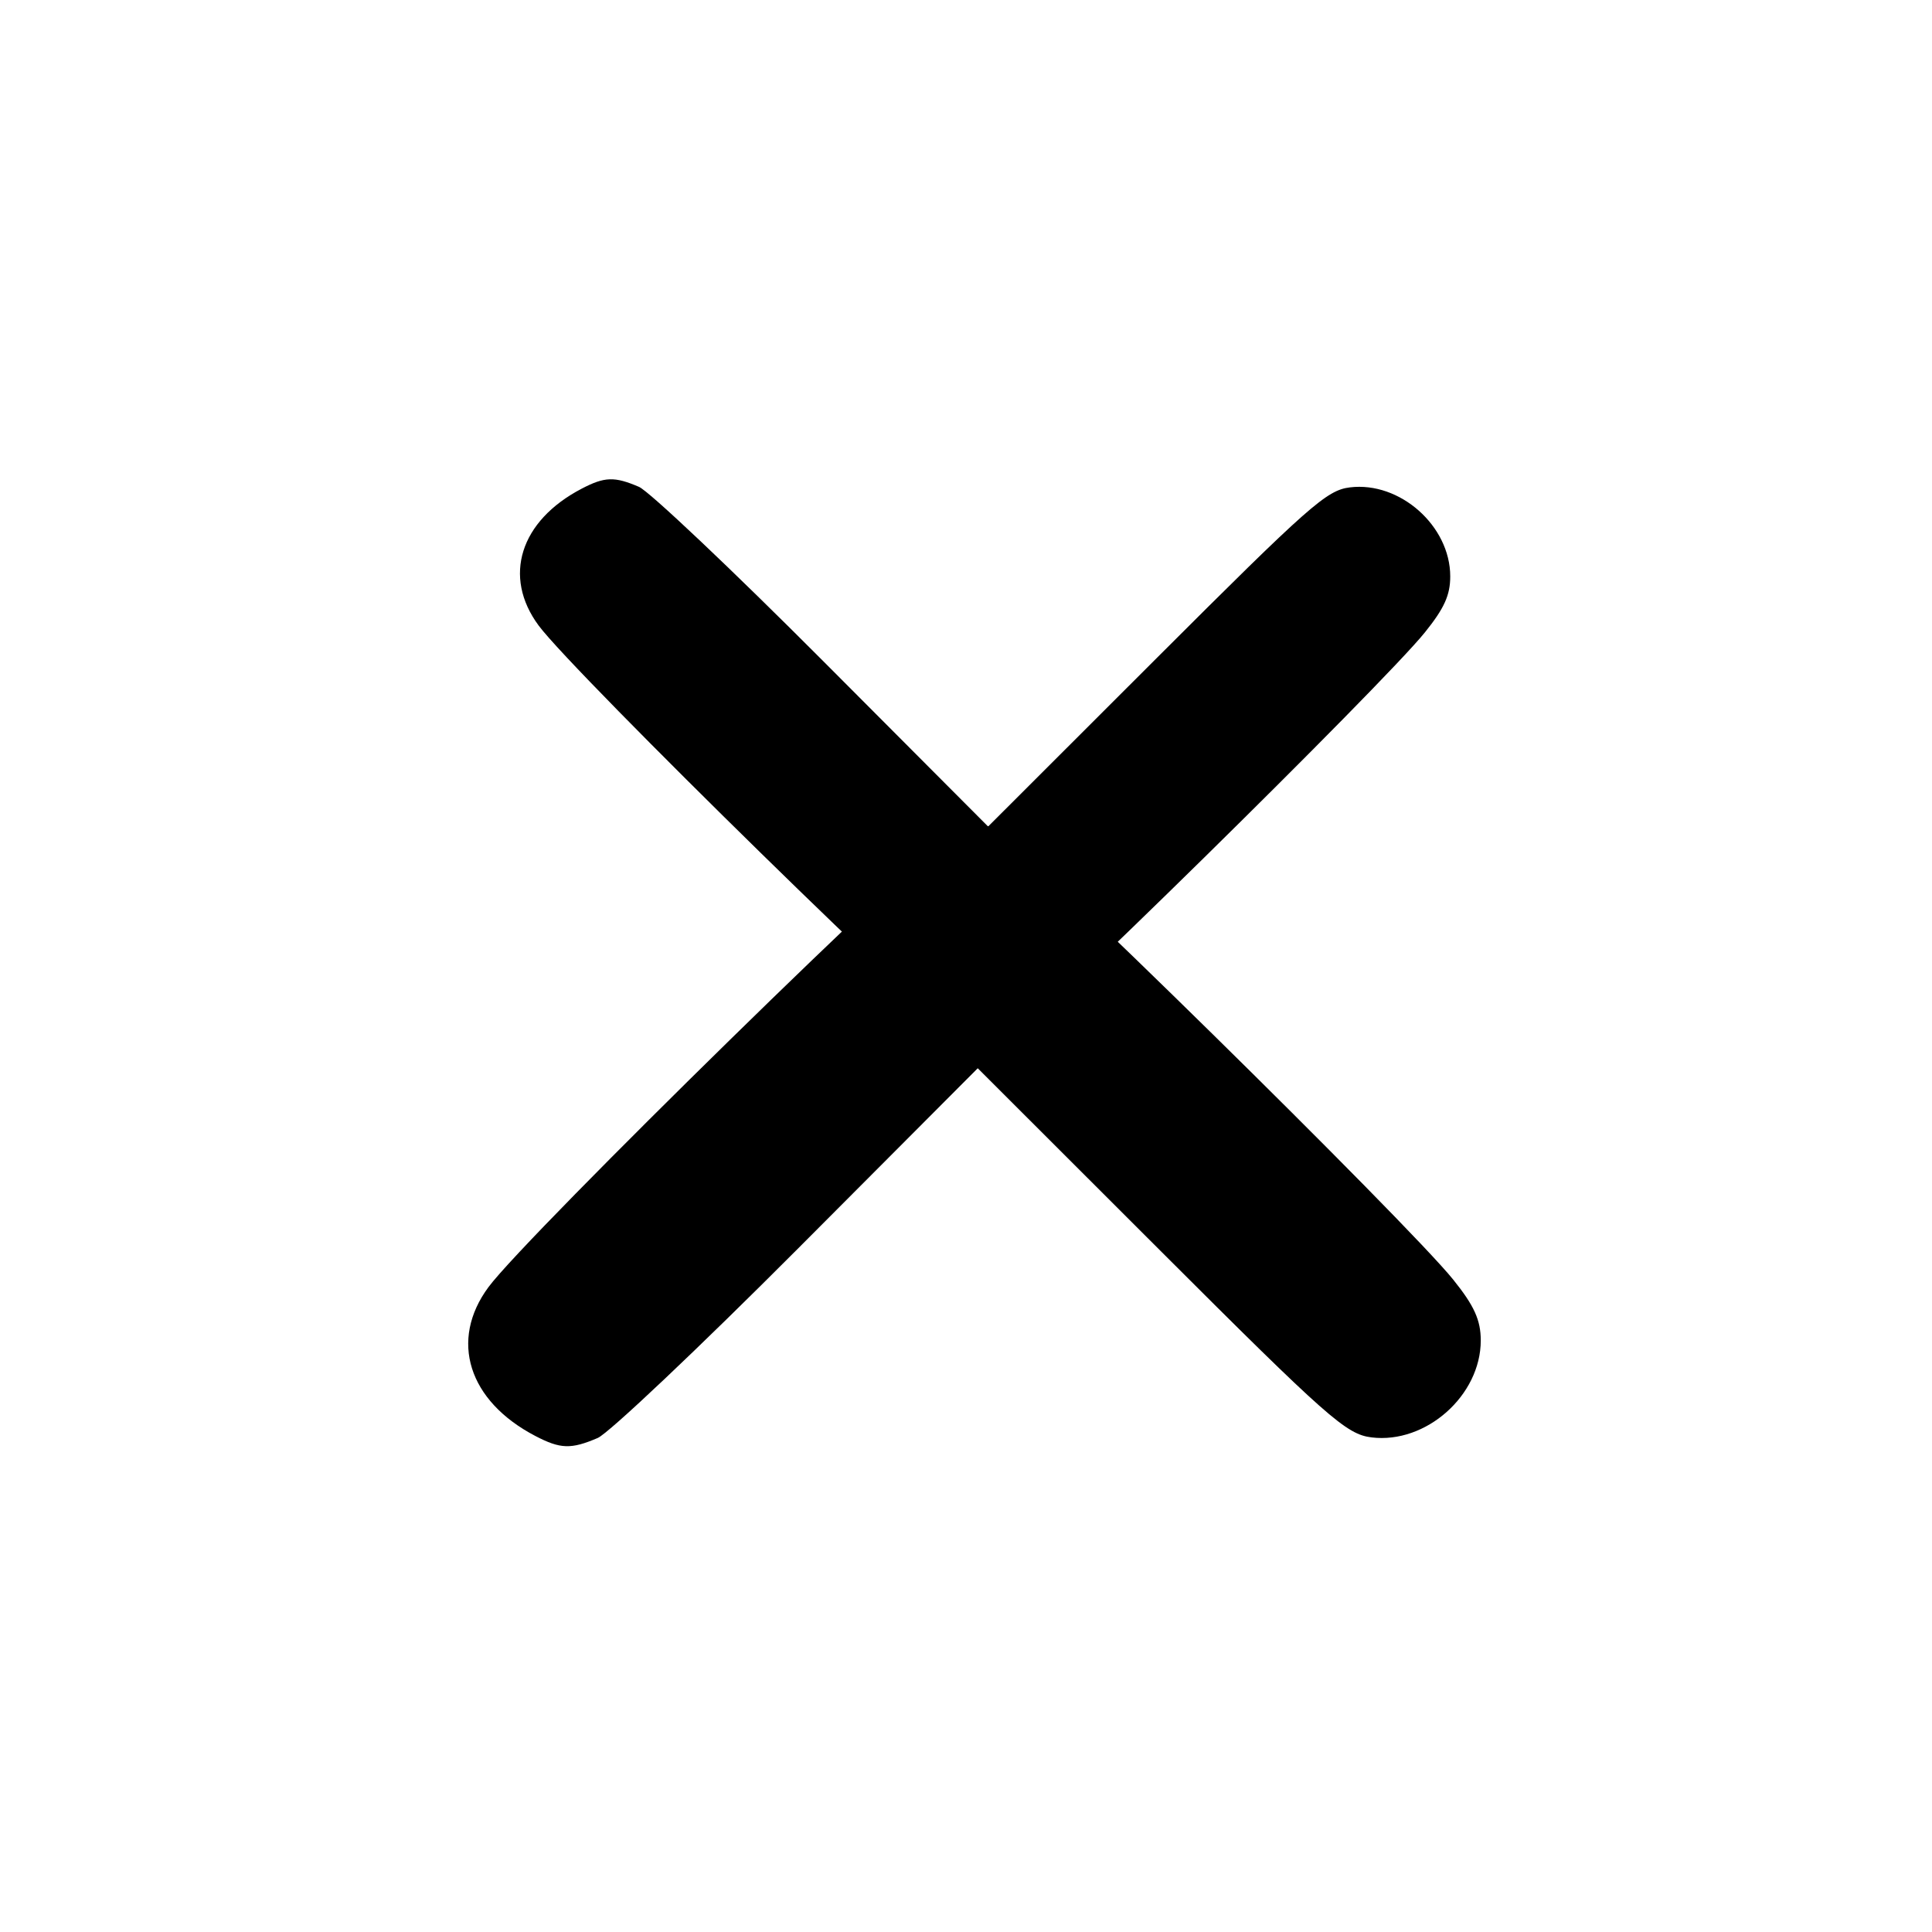 <?xml version="1.0" encoding="UTF-8" standalone="no"?>
<!-- Created with Inkscape (http://www.inkscape.org/) -->

<svg
   version="1.1"
   id="svg433"
   width="20"
   height="20"
   viewBox="0 0 20 20"
   sodipodi:docname="cross.svg"
   inkscape:export-filename="public/symbols/chevron.svg"
   inkscape:export-xdpi="192"
   inkscape:export-ydpi="192"
   inkscape:version="1.2.1 (9c6d41e, 2022-07-14)"
   xmlns:inkscape="http://www.inkscape.org/namespaces/inkscape"
   xmlns:sodipodi="http://sodipodi.sourceforge.net/DTD/sodipodi-0.dtd"
   xmlns="http://www.w3.org/2000/svg"
   xmlns:svg="http://www.w3.org/2000/svg">
  <defs
     id="defs437" />
  <sodipodi:namedview
     id="namedview435"
     pagecolor="#ffffff"
     bordercolor="#666666"
     borderopacity="1.0"
     inkscape:showpageshadow="2"
     inkscape:pageopacity="0.0"
     inkscape:pagecheckerboard="0"
     inkscape:deskcolor="#d1d1d1"
     showgrid="false"
     inkscape:zoom="19.997829"
     inkscape:cx="12.026305"
     inkscape:cy="10.326121"
     inkscape:window-width="1728"
     inkscape:window-height="1051"
     inkscape:window-x="0"
     inkscape:window-y="38"
     inkscape:window-maximized="1"
     inkscape:current-layer="g1465" />
  <g
     inkscape:groupmode="layer"
     inkscape:label="Image"
     id="g439">
    <g
       id="g1465"
       transform="matrix(0.085,0,0,0.085,-4.201,-22.798)"
       style="stroke:none;stroke-width:11.79;stroke-dasharray:none;stroke-opacity:1">
      <path
         style="fill:#000000;stroke:none;stroke-width:10.169;stroke-dasharray:none;stroke-opacity:1"
         d="m 114.623,443.097 c -8.173,-4.261 -10.5,-11.654 -5.708,-18.133 4.708,-6.364 54.773,-55.387 57.177,-55.987 1.27,-0.317 3.211,-0.305 4.312,0.027 2.142,0.645 50.382,48.062 56,55.046 2.568,3.192 3.358,4.938 3.358,7.419 0,6.691 -6.673,12.613 -13.3,11.801 -3.086,-0.378 -5.33,-2.361 -25.671,-22.686 l -22.29,-22.271 -21.928,21.993 c -12.06,12.096 -23.019,22.461 -24.353,23.033 -3.251,1.393 -4.542,1.352 -7.598,-0.242 z"
         id="path839" />
      <path
         style="fill:#000000;stroke:none;stroke-width:9.343;stroke-dasharray:none;stroke-opacity:1"
         d="m 120.263,327.728 c -7.509,3.915 -9.646,10.707 -5.244,16.66 4.325,5.847 50.321,50.886 52.53,51.436 1.167,0.291 2.95,0.28 3.962,-0.025 1.968,-0.592 46.287,-44.155 51.449,-50.572 2.359,-2.932 3.085,-4.537 3.085,-6.816 0,-6.147 -6.131,-11.588 -12.219,-10.842 -2.835,0.347 -4.897,2.169 -23.585,20.842 l -20.478,20.461 -20.146,-20.206 c -11.08,-11.113 -21.148,-20.636 -22.374,-21.161 -2.986,-1.28 -4.173,-1.242 -6.981,0.222 z"
         id="path839-3" />
    </g>
  </g>
</svg>
